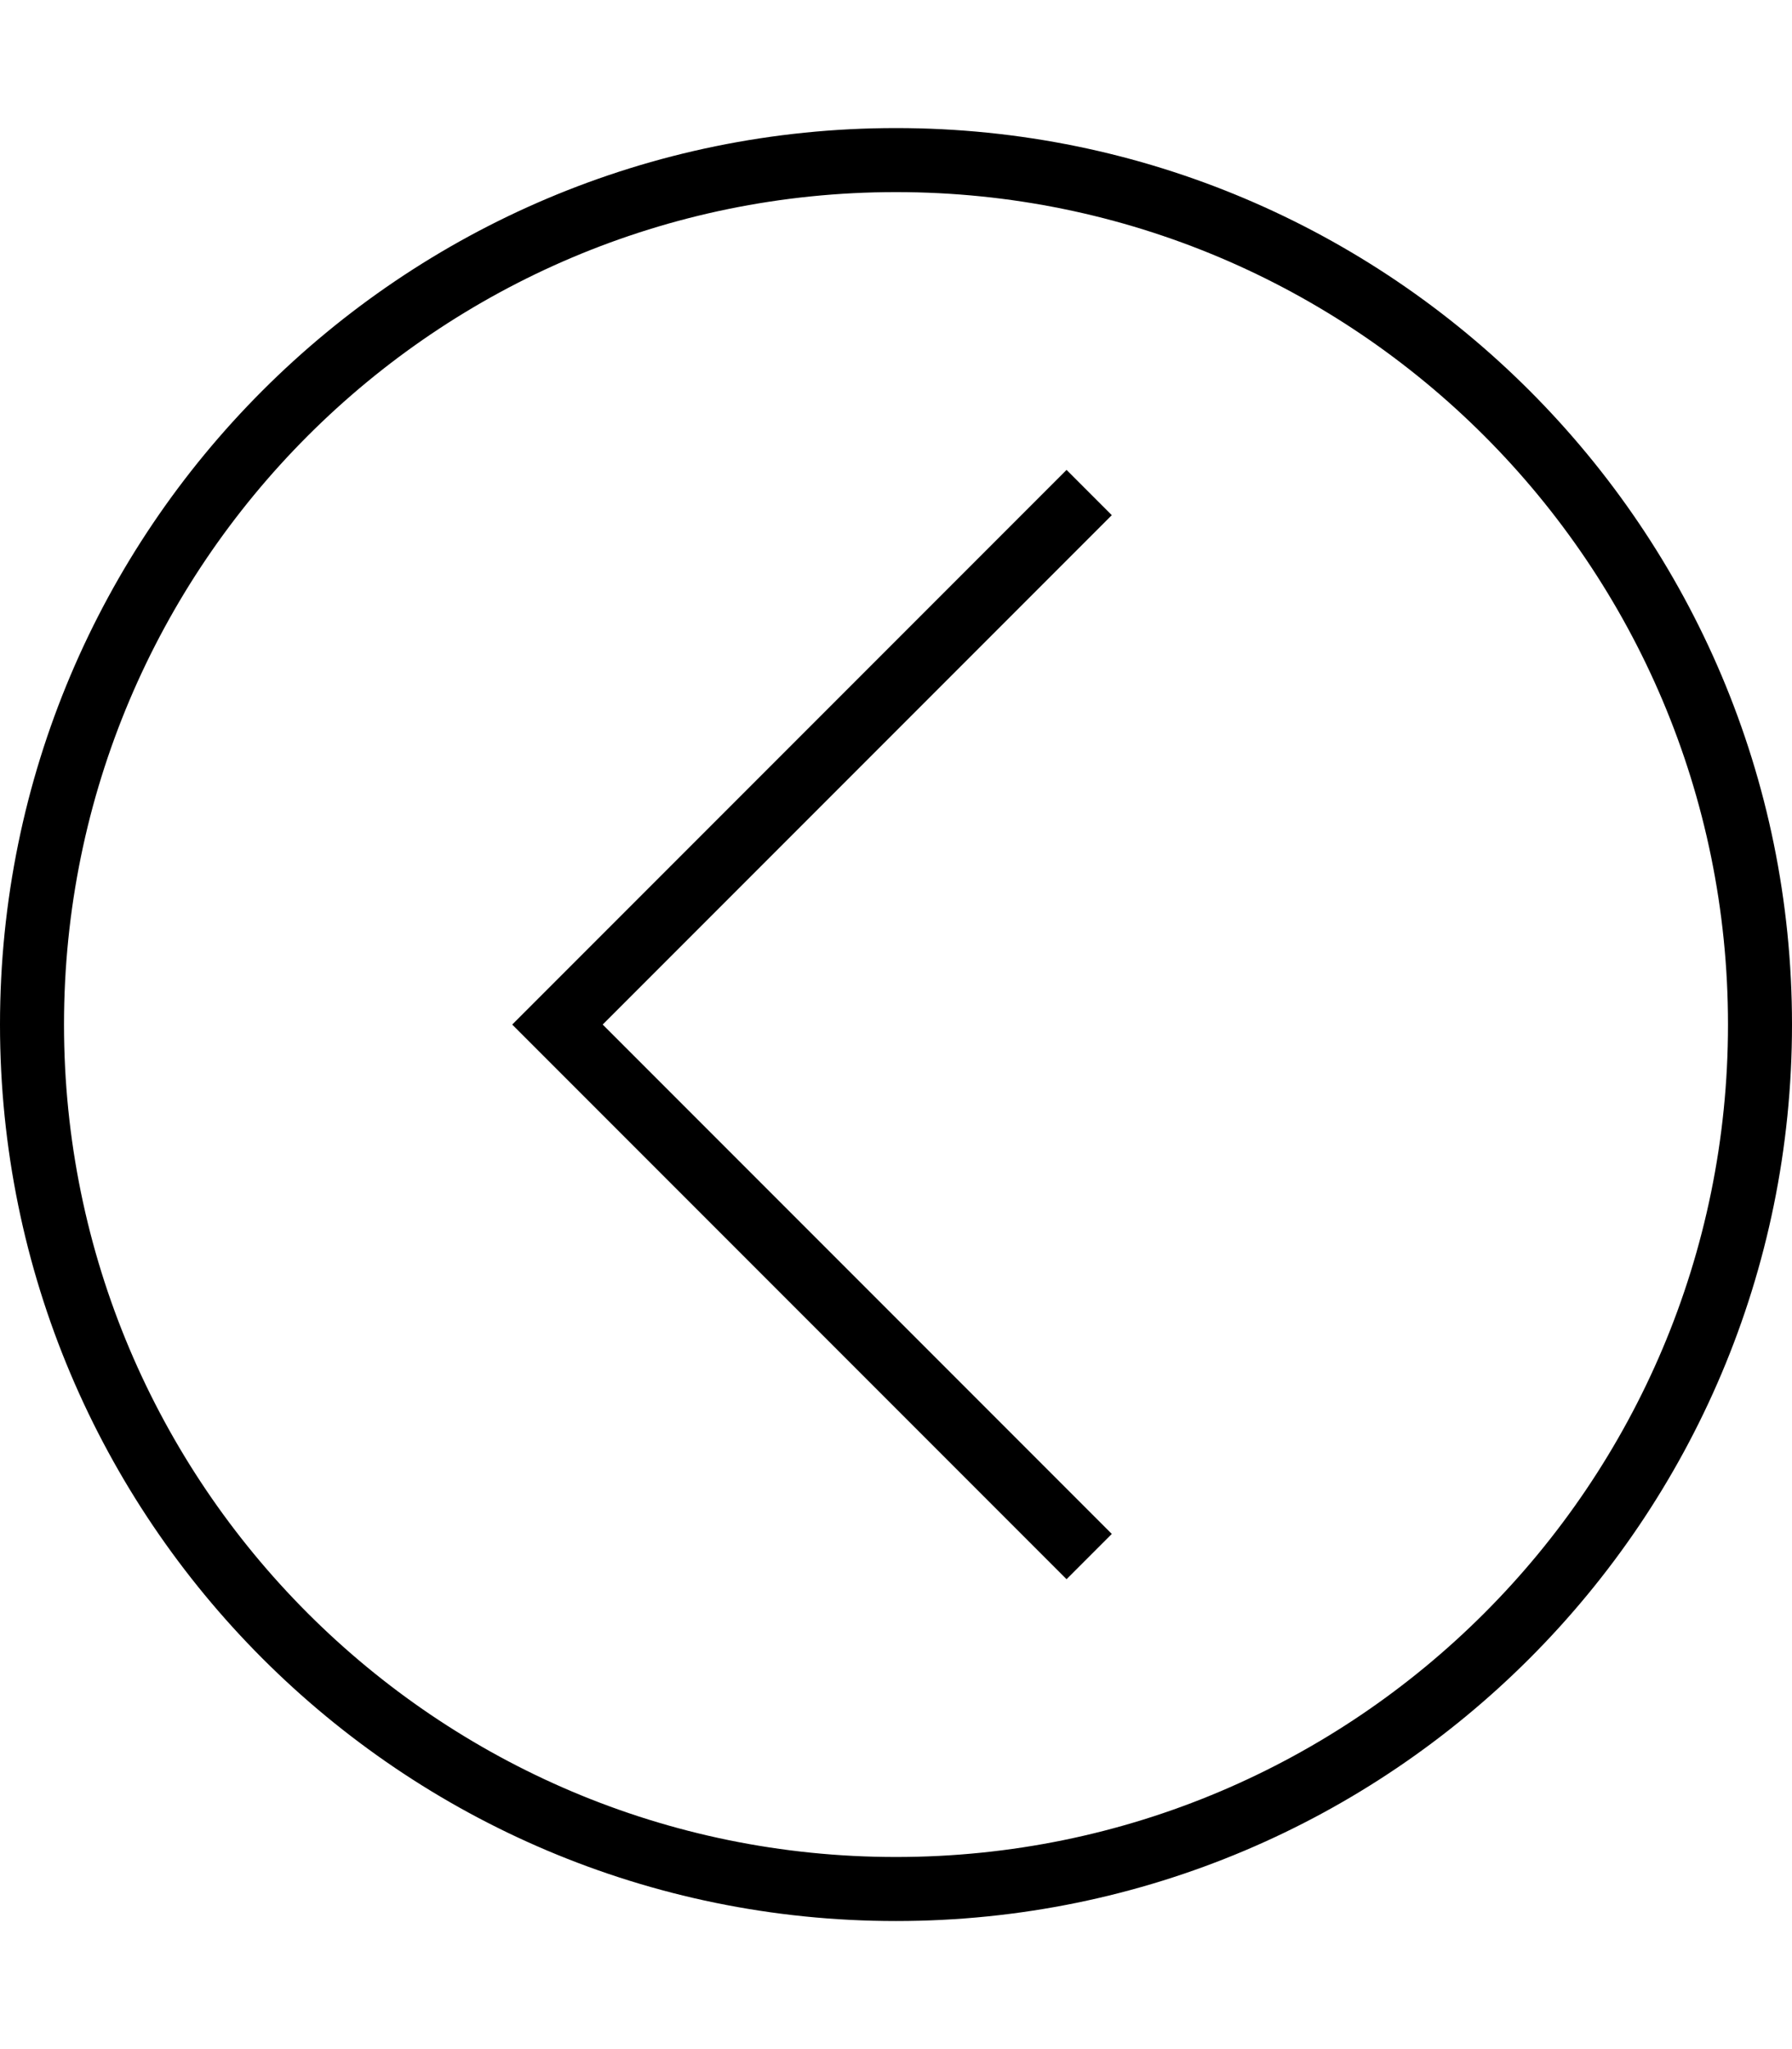 <?xml version="1.0" encoding="utf-8"?>
<!-- Generator: Adobe Illustrator 23.0.0, SVG Export Plug-In . SVG Version: 6.00 Build 0)  -->
<svg version="1.2" baseProfile="tiny" id="レイヤー_1"
	 xmlns="http://www.w3.org/2000/svg" xmlns:xlink="http://www.w3.org/1999/xlink" x="0px" y="0px" viewBox="0 0 448 512"
	 xml:space="preserve">
<path d="M277.95,128.72L150.67,256l127.28,127.28l-11.31,11.31L128.05,256l138.59-138.59L277.95,128.72z M224,32
	C100.29,32,0,132.29,0,256s100.29,224,224,224s224-100.29,224-224S347.71,32,224,32z M432,256c0,114.88-93.12,208-208,208
	S16,370.88,16,256S109.12,48,224,48S432,141.12,432,256z"/>
</svg>
